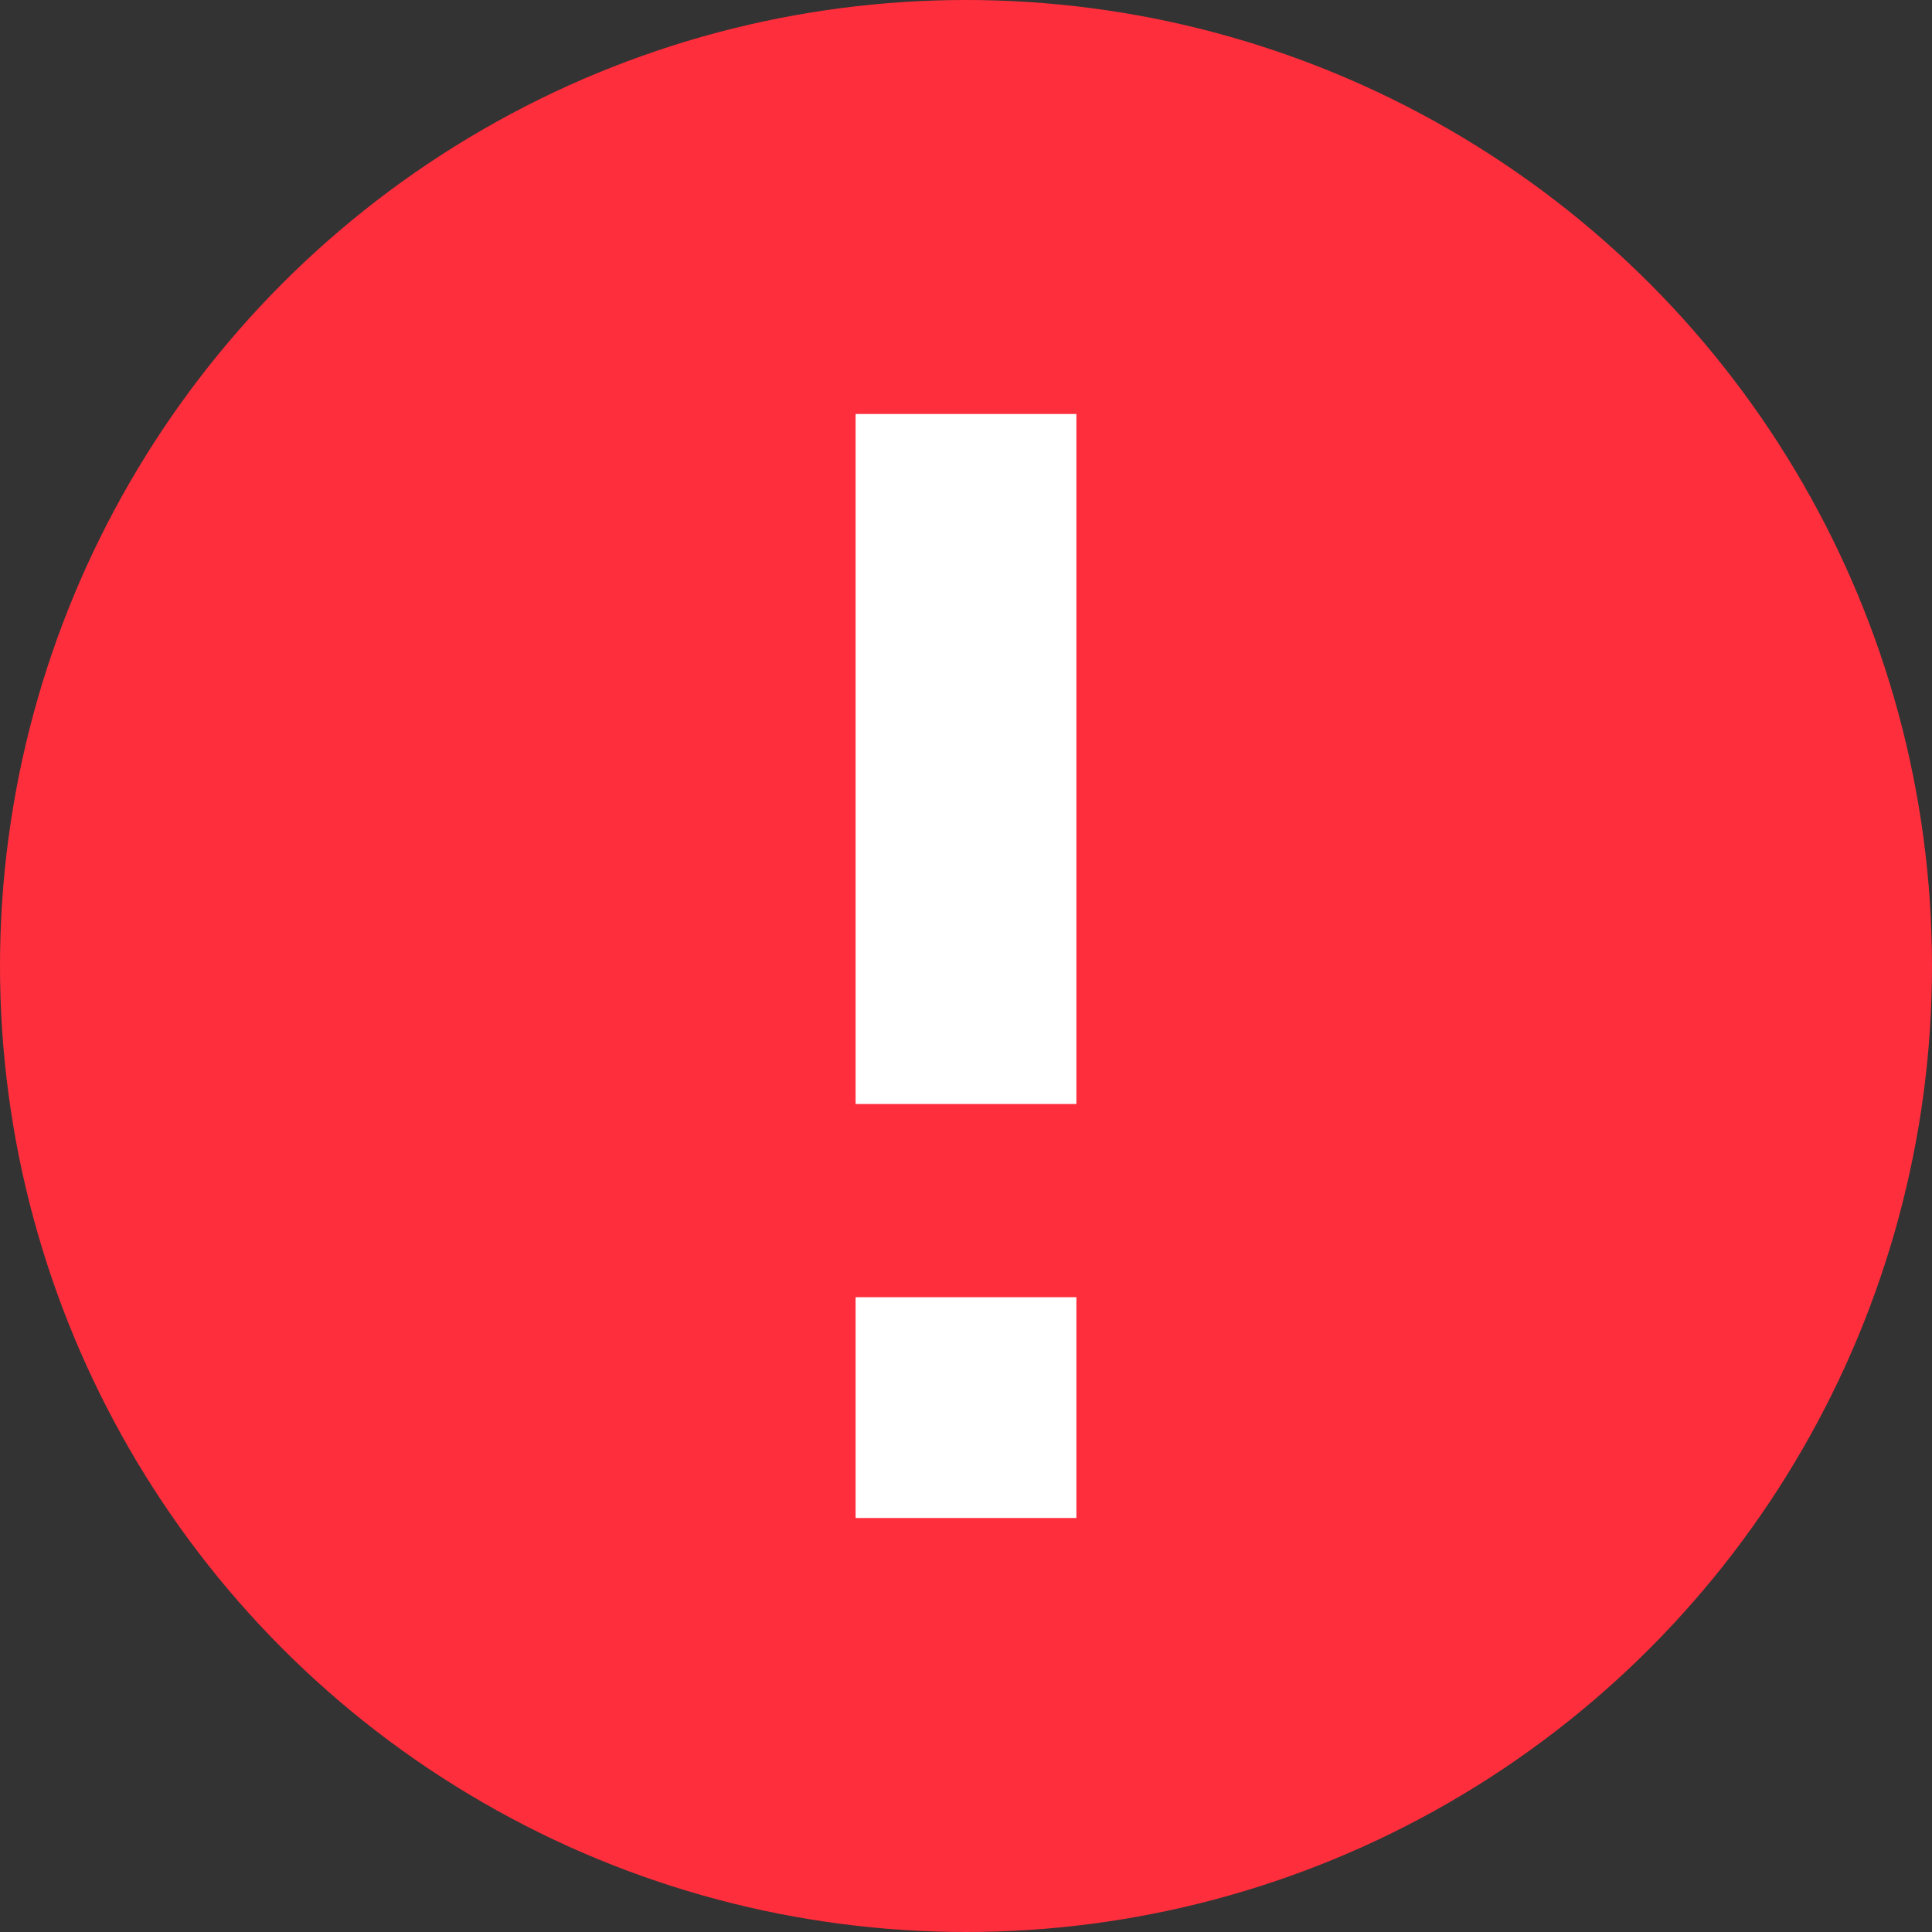 <svg height="14" viewBox="0 0 14 14" width="14" xmlns="http://www.w3.org/2000/svg"><rect x="0" y="0" width="14" height="14" fill="#333333" stroke="none"/><g fill="none" fill-rule="evenodd"><circle cx="7" cy="7" fill="#ff2e3c" r="7"/><g fill="#fff"><path d="m6.2 3h1.6v5h-1.6z"/><path d="m6.2 9.4h1.6v1.6h-1.6z"/></g></g></svg>